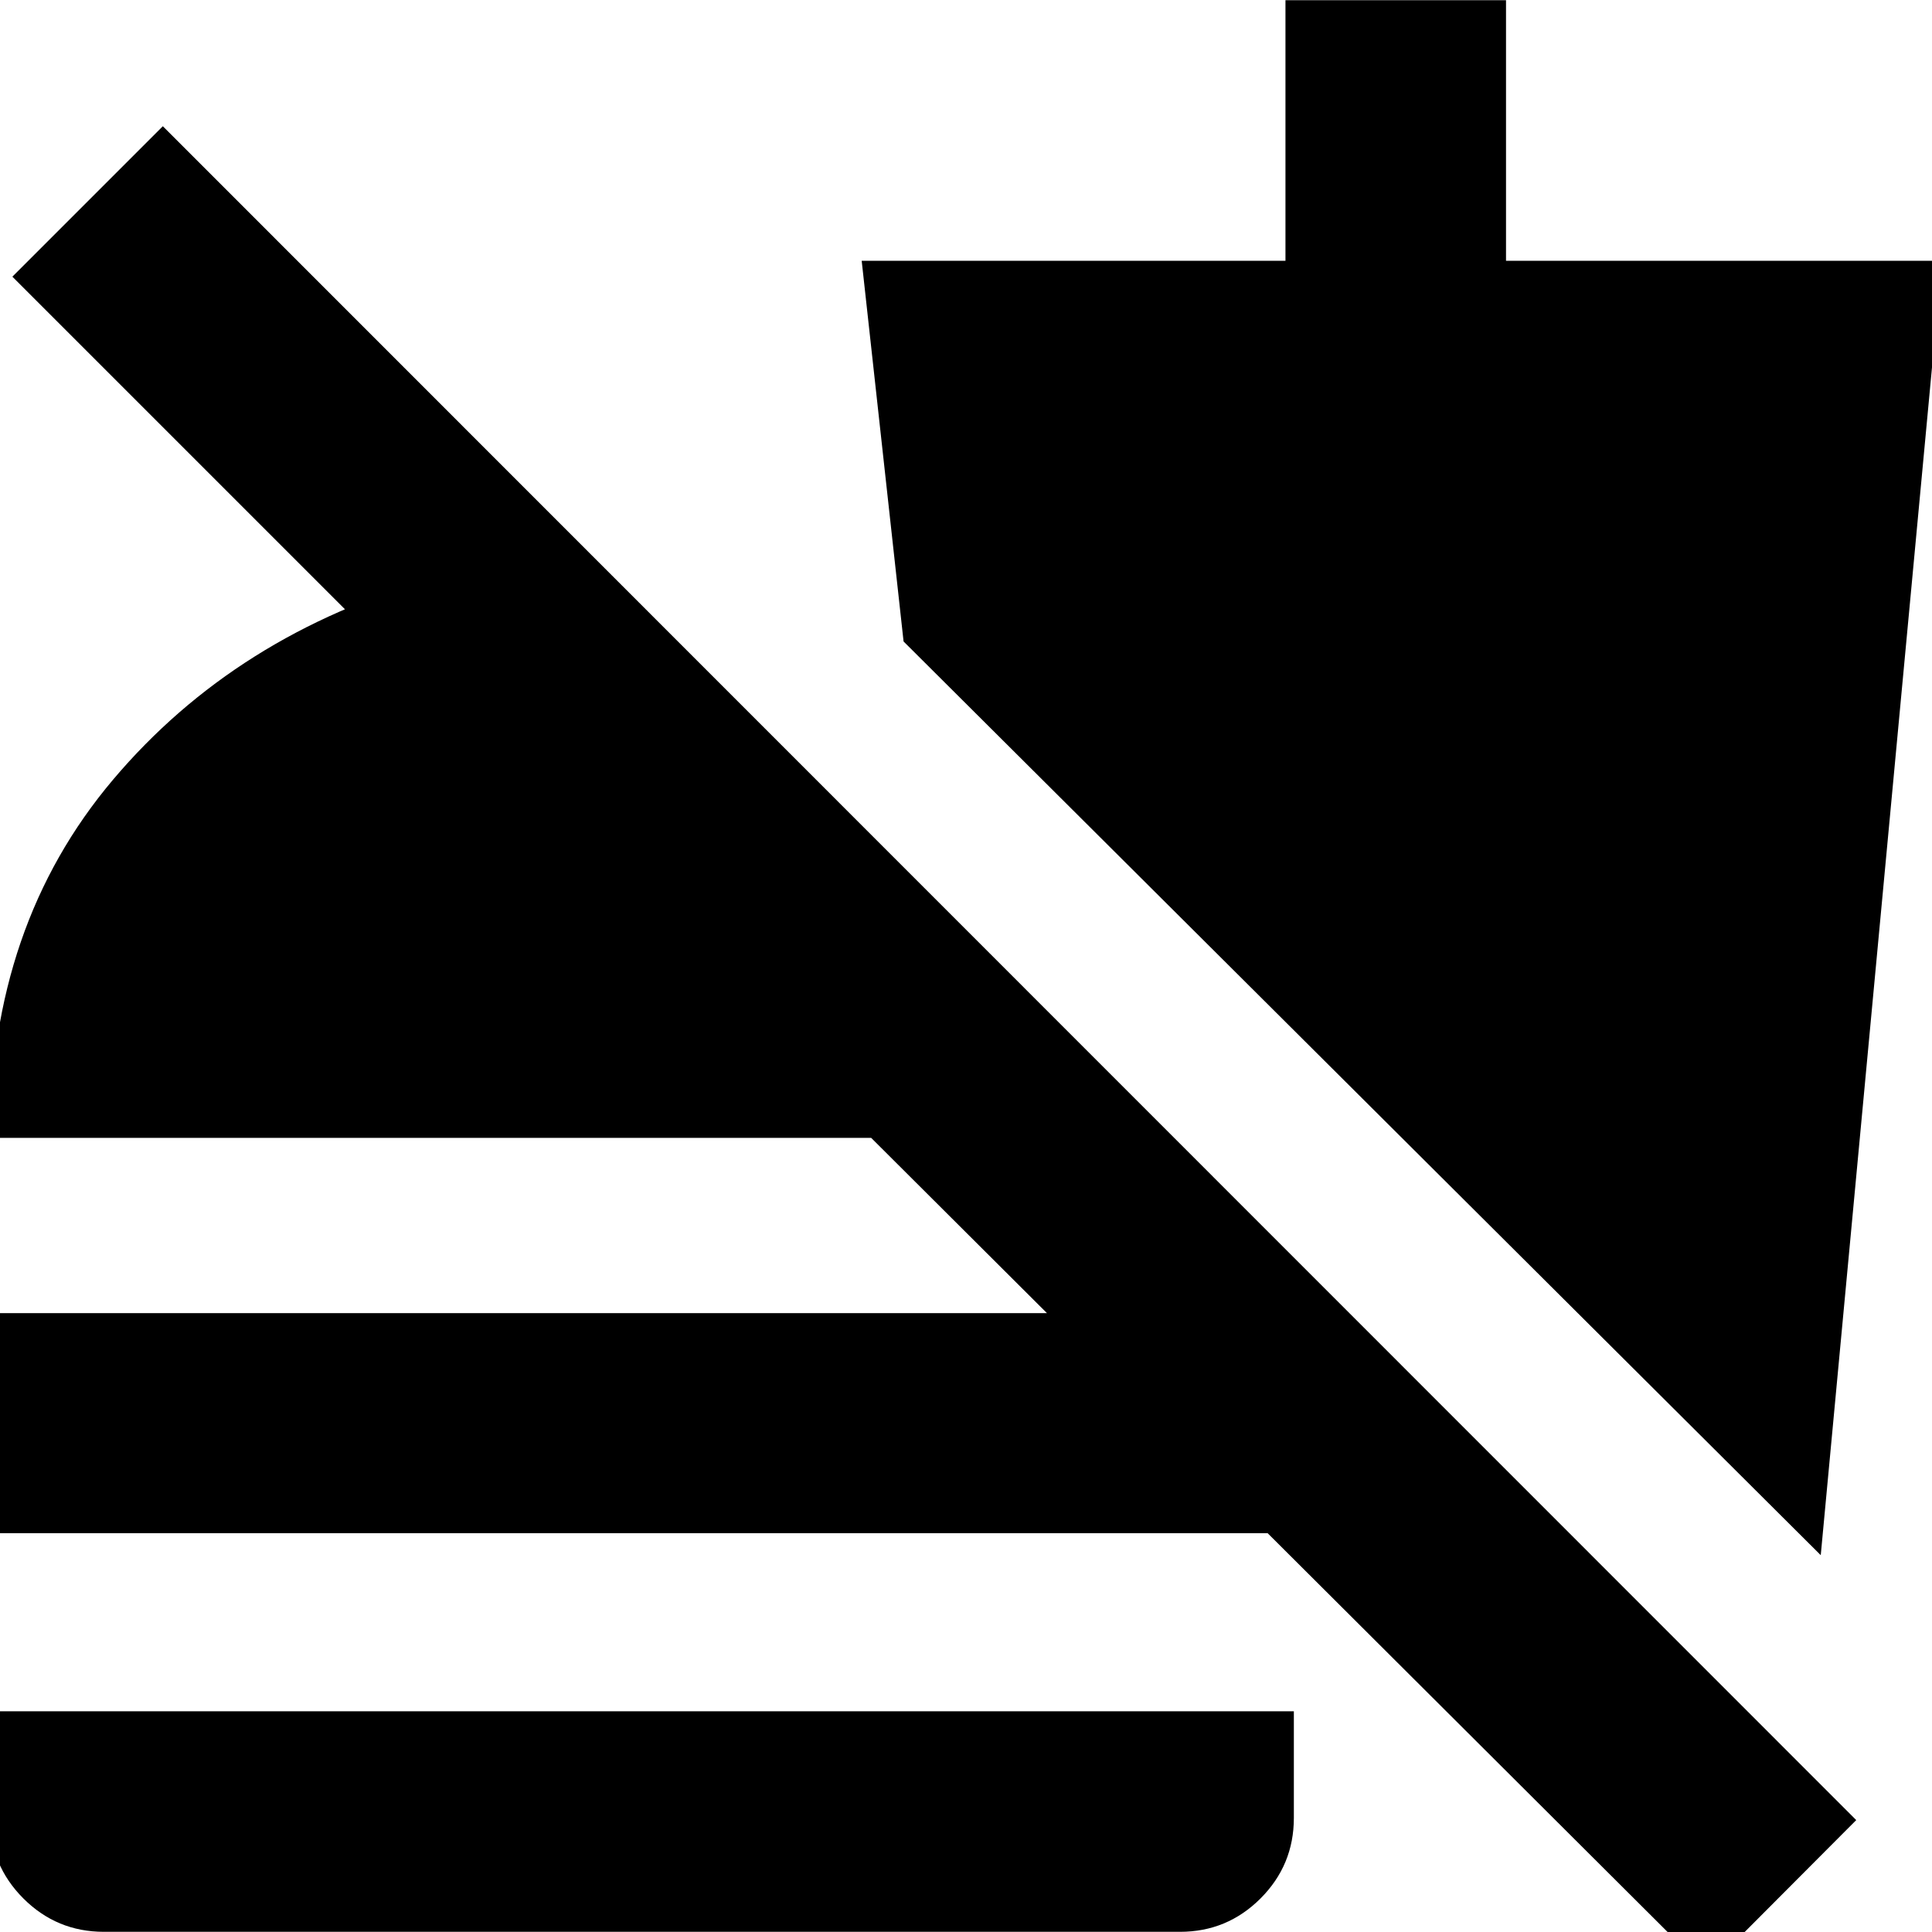 <svg xmlns="http://www.w3.org/2000/svg" height="24" viewBox="0 -960 960 960" width="24"><path d="M847.83 19.15 432.89-394.59H-4.96q0-105.63 61.12-177.98 61.12-72.34 159.51-100.32 18.92-5.28 38.47-8.59 19.56-3.3 38.23-4.11v149.29L6.15-822.52l74.76-74.76L922.35-55.61l-74.52 74.76ZM-4.96-198.17v-109.35h647.87v109.35H-4.96ZM51.63-.09q-23.43 0-40.01-16.57Q-4.96-33.24-4.96-56.67v-53h647.87v53q0 23.43-16.57 40.01Q609.76-.09 586.33-.09H51.63Zm853.09-187.15L448.98-641.26l-20.81-189.15h210.57v-129.5h109.59v129.5h216.63l-60.24 643.17Z"/></svg>